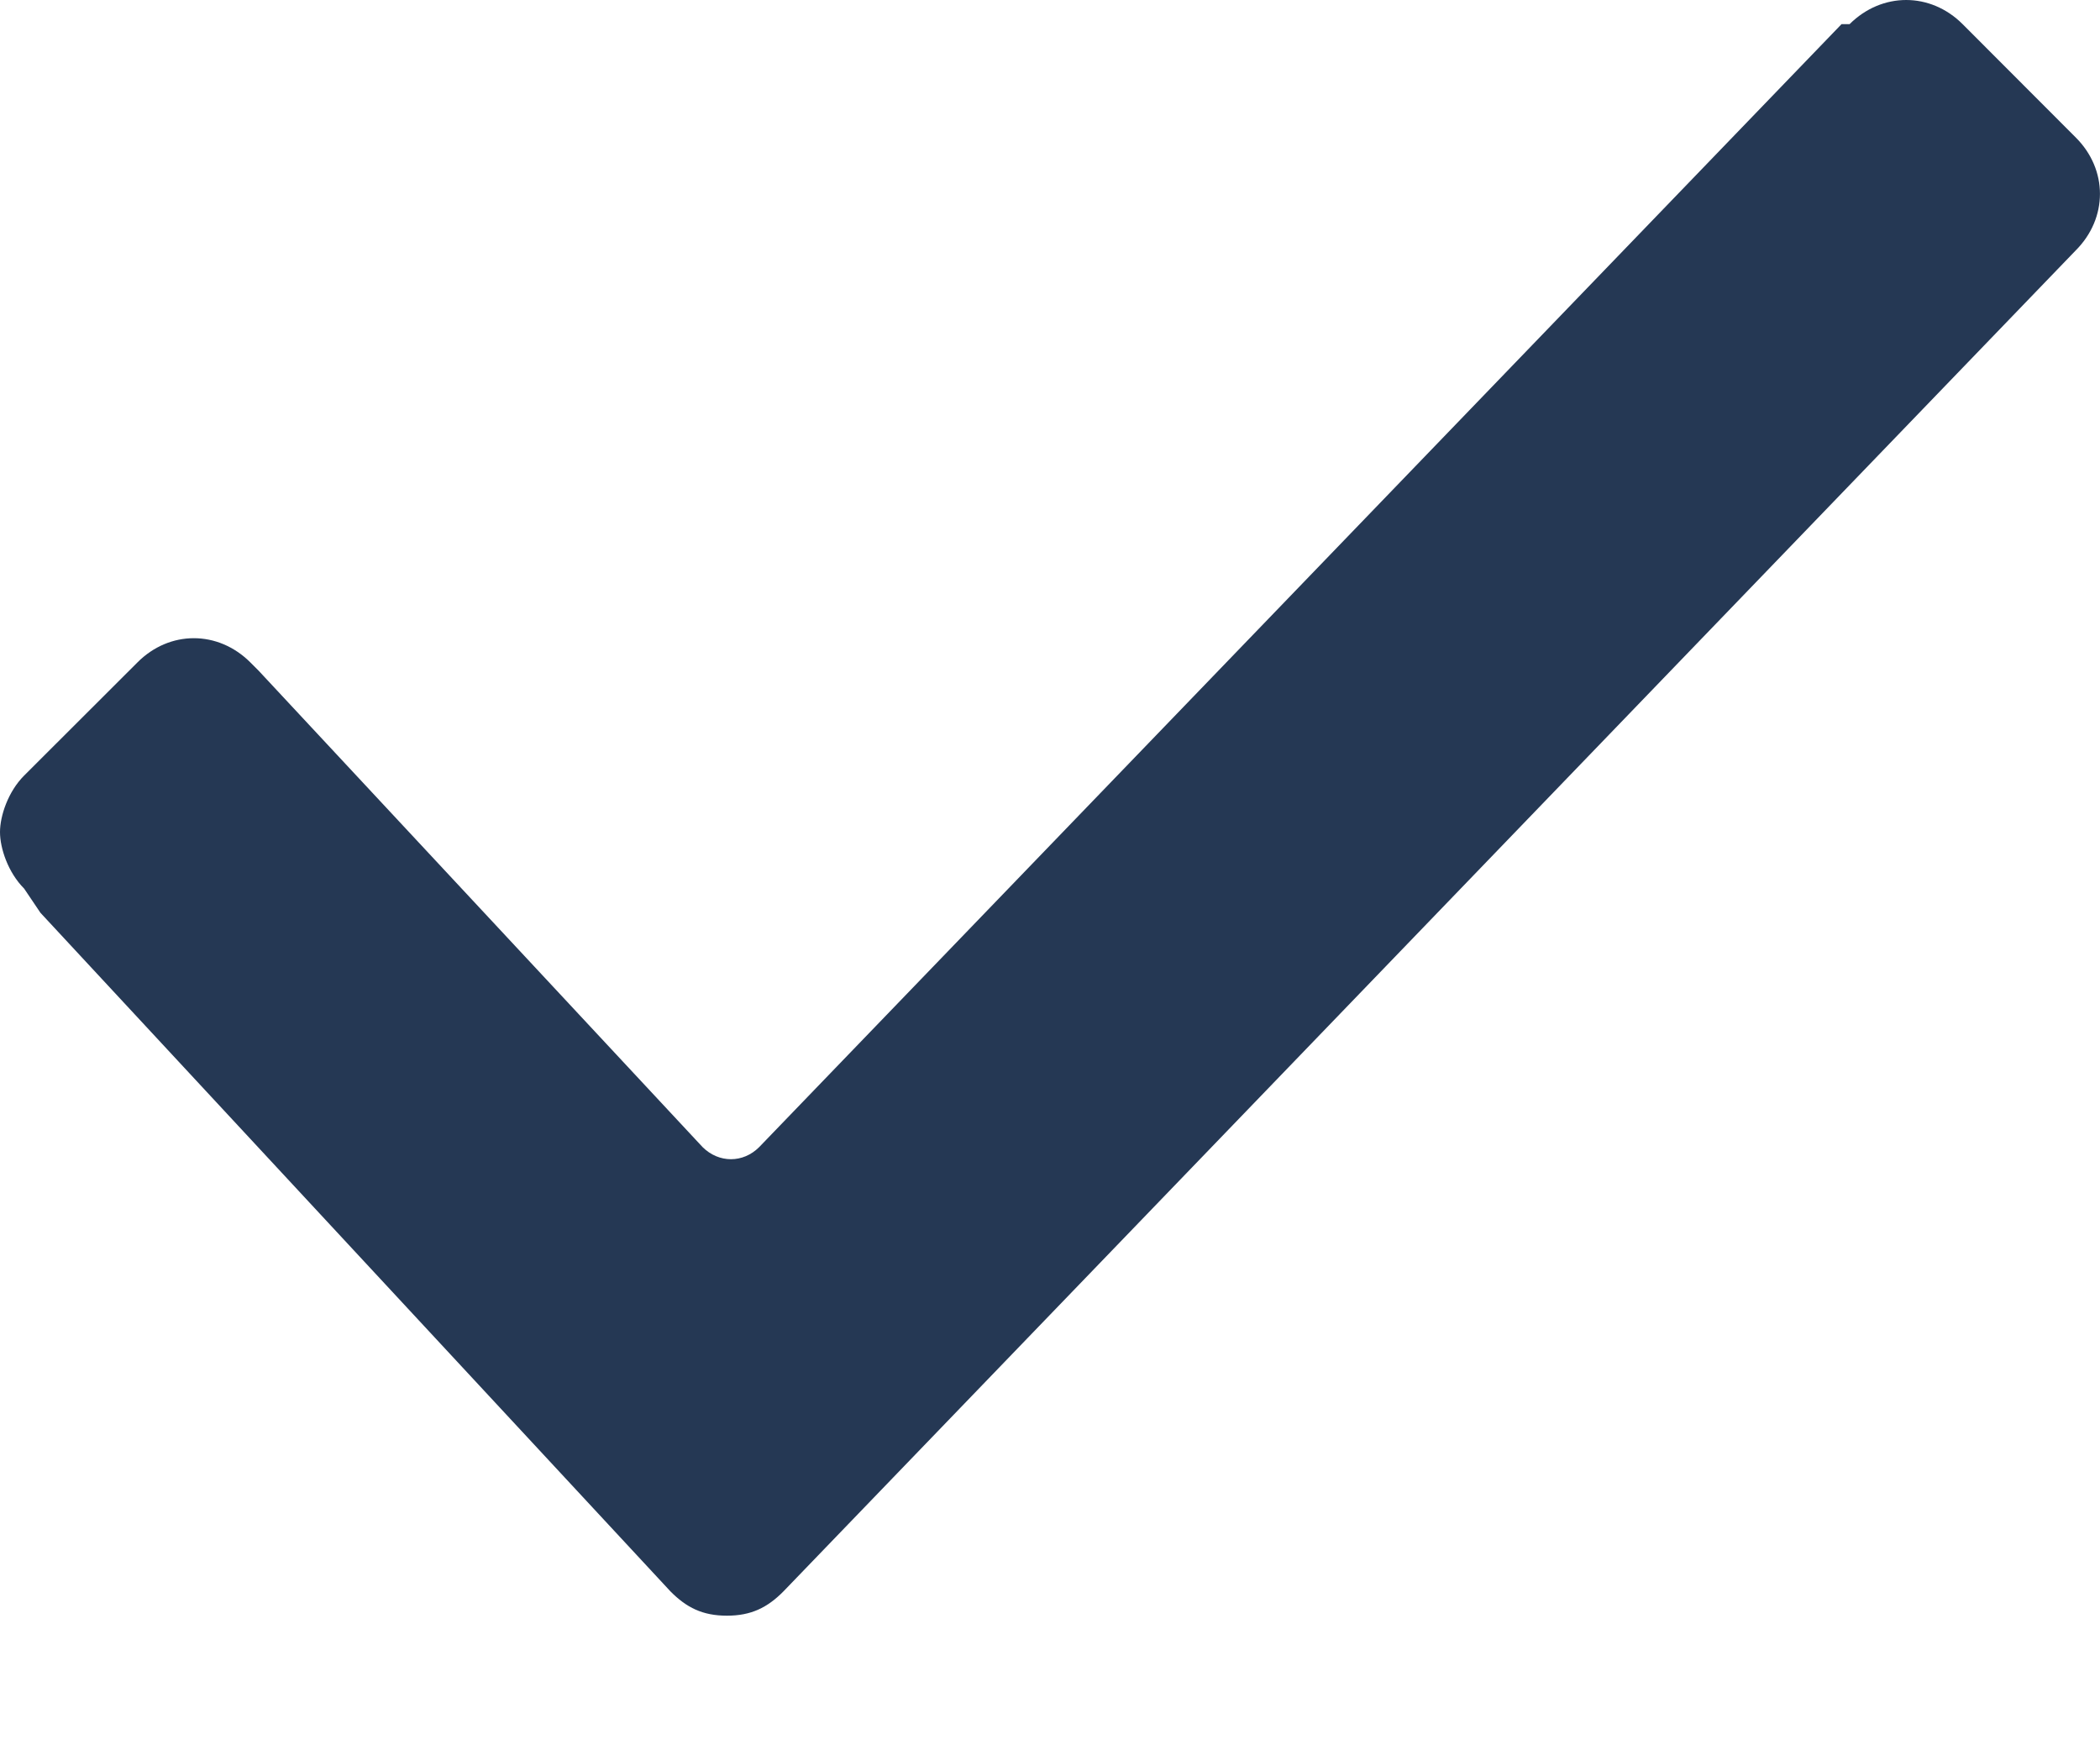 <svg width="12" height="10" viewBox="0 0 12 10" fill="none" xmlns="http://www.w3.org/2000/svg">
<path d="M0.138 5.077C0.046 4.985 0 4.846 0 4.754C0 4.662 0.046 4.523 0.138 4.431L0.785 3.785C0.969 3.6 1.246 3.6 1.431 3.785L1.477 3.831L4.015 6.554C4.108 6.646 4.246 6.646 4.338 6.554L10.523 0.138H10.569C10.754 -0.046 11.031 -0.046 11.215 0.138L11.861 0.785C12.046 0.969 12.046 1.246 11.861 1.431L4.477 9.092C4.385 9.185 4.292 9.231 4.154 9.231C4.015 9.231 3.923 9.185 3.831 9.092L0.231 5.215L0.138 5.077Z" fill="#253854"/>
</svg>
